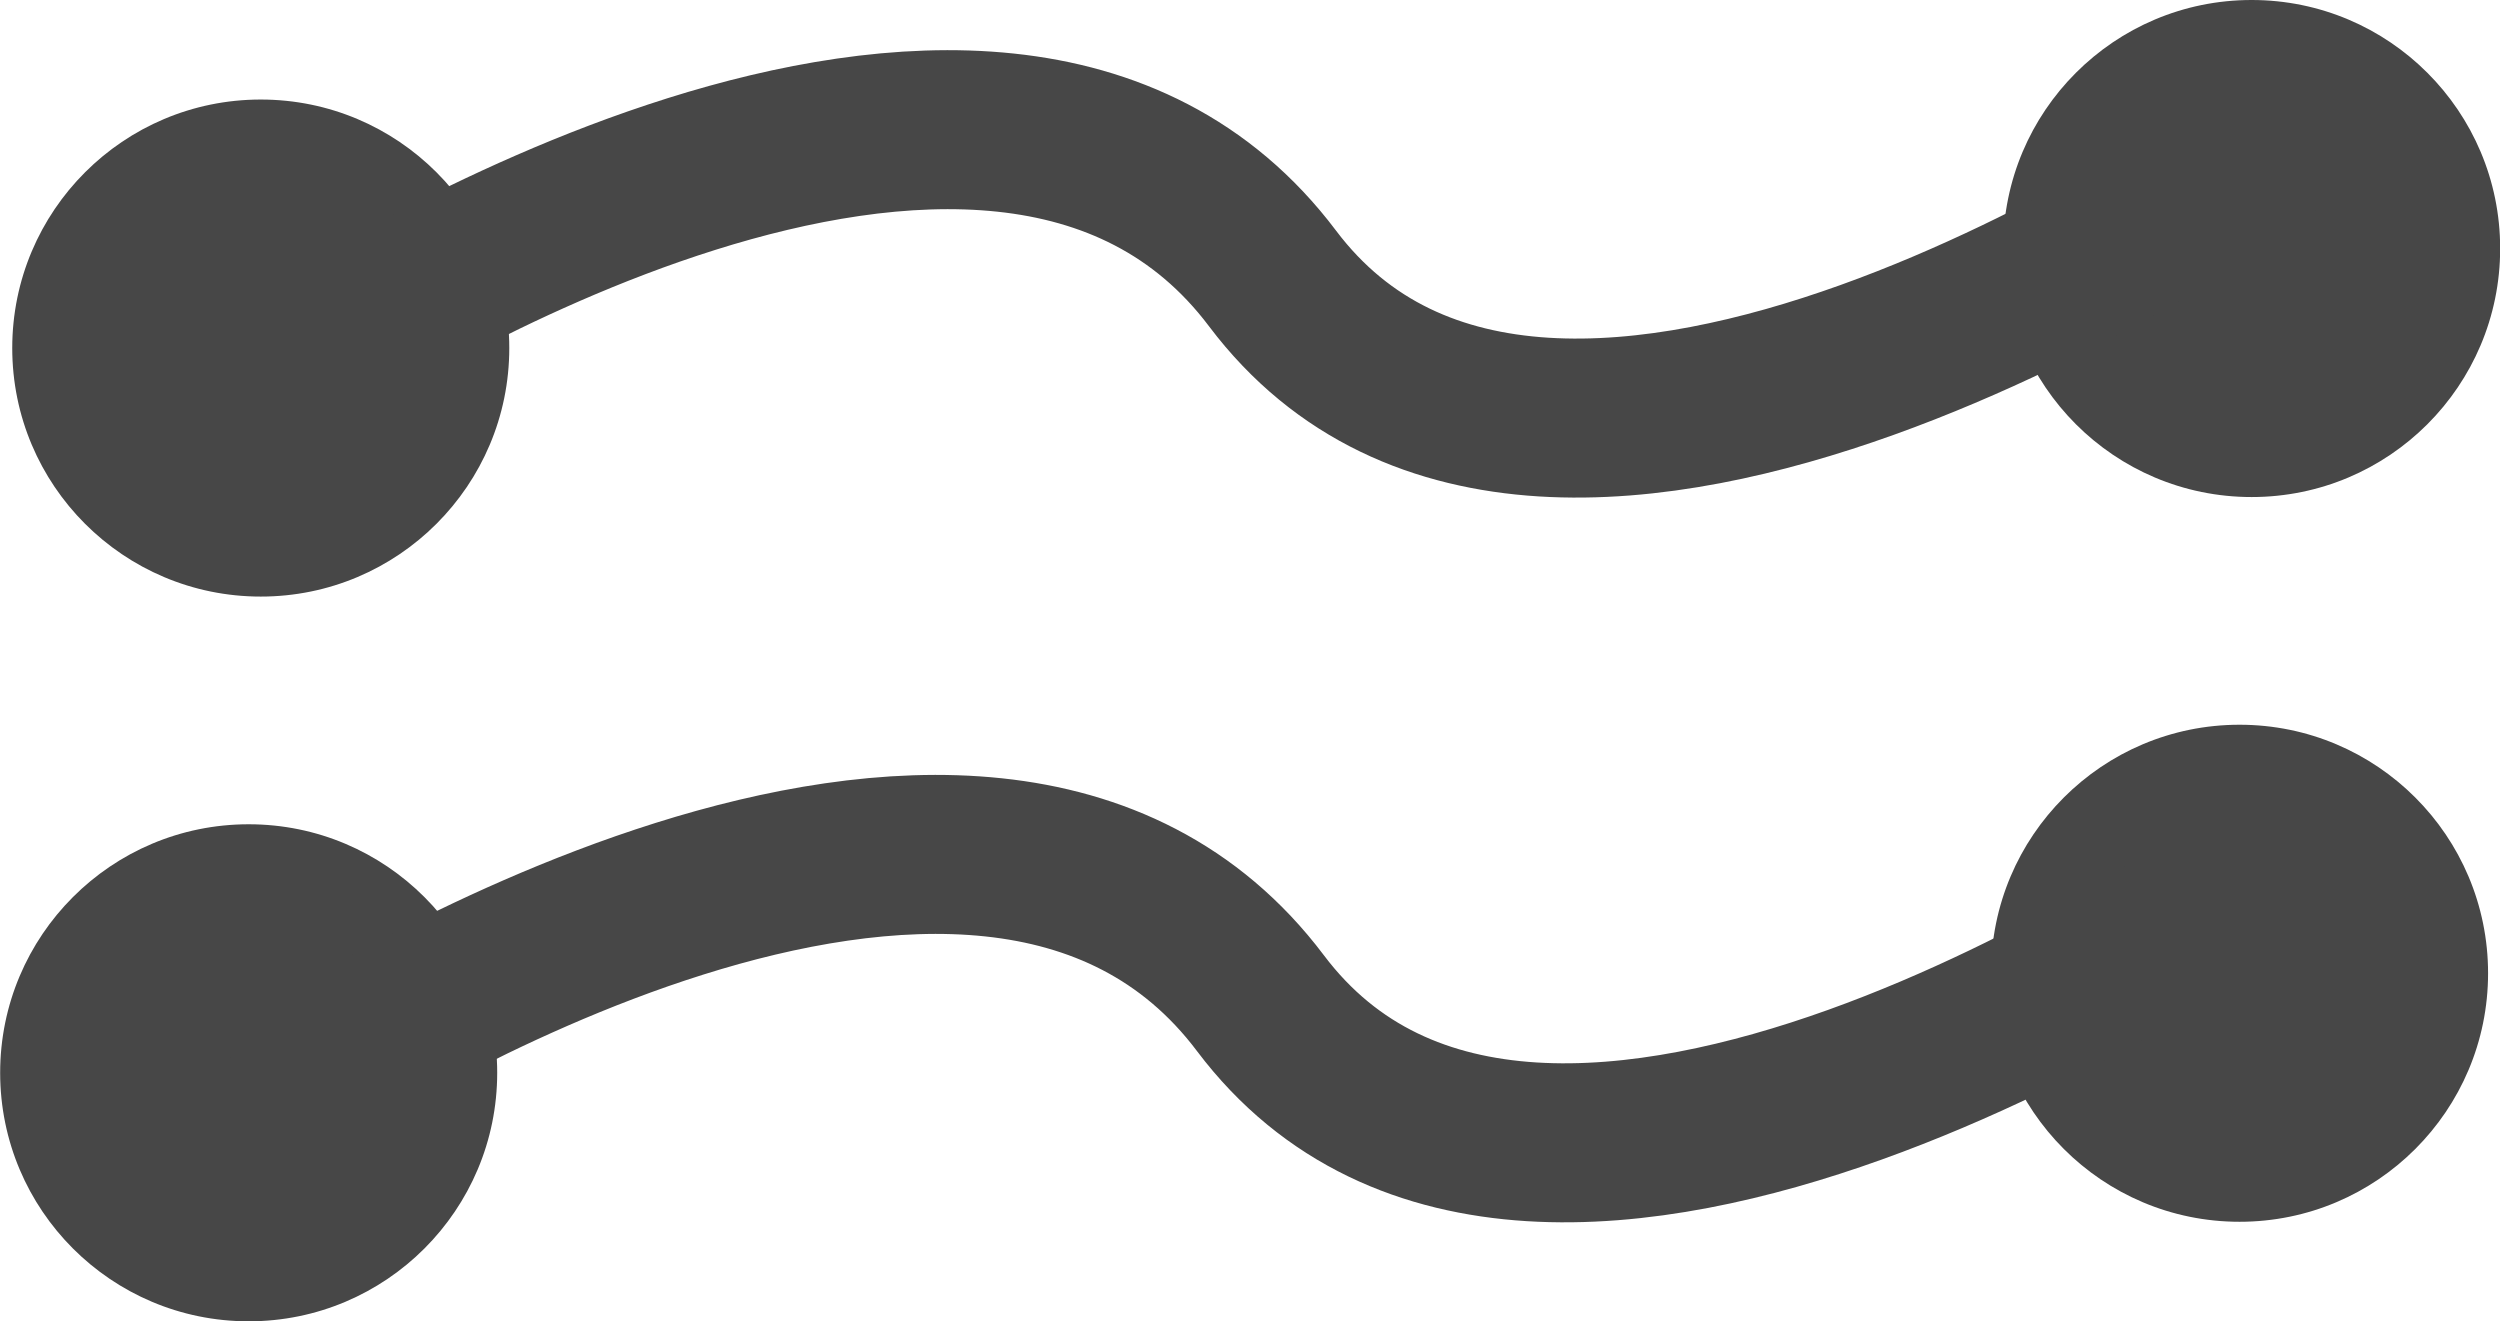 <svg xmlns="http://www.w3.org/2000/svg" width="15.723" height="8.31" viewBox="0 0 15.723 8.31">
    <defs>
        <style>
            .prefix__cls-1{fill:#474747}.prefix__cls-2{fill:none;stroke:#474747;stroke-linecap:round}
        </style>
    </defs>
    <g id="prefix__sps_rectangle_icon_thermal_enabled">
        <g id="prefix__Group_360" data-name="Group 360" transform="rotate(90 7.862 7.862)">
            <circle id="prefix__Ellipse_61" cx="1.563" cy="1.563" r="1.563" class="prefix__cls-1" data-name="Ellipse 61" transform="translate(.626 12.521)"/>
            <circle id="prefix__Ellipse_62" cx="1.563" cy="1.563" r="1.563" class="prefix__cls-1" data-name="Ellipse 62"/>
            <path id="prefix__Path_167" d="M1.375 12.146S-1.4 7.918.936 6.158.21 0 .21 0" class="prefix__cls-2" data-name="Path 167" transform="translate(.815 1.563)"/>
        </g>
        <g id="prefix__Group_361" data-name="Group 361" transform="rotate(90 5.545 10.103)">
            <circle id="prefix__Ellipse_61-2" cx="1.563" cy="1.563" r="1.563" class="prefix__cls-1" data-name="Ellipse 61" transform="translate(.626 12.521)"/>
            <circle id="prefix__Ellipse_62-2" cx="1.563" cy="1.563" r="1.563" class="prefix__cls-1" data-name="Ellipse 62"/>
            <path id="prefix__Path_167-2" d="M1.375 12.146S-1.4 7.918.936 6.158.21 0 .21 0" class="prefix__cls-2" data-name="Path 167" transform="translate(.815 1.563)"/>
        </g>
    </g>
</svg>
